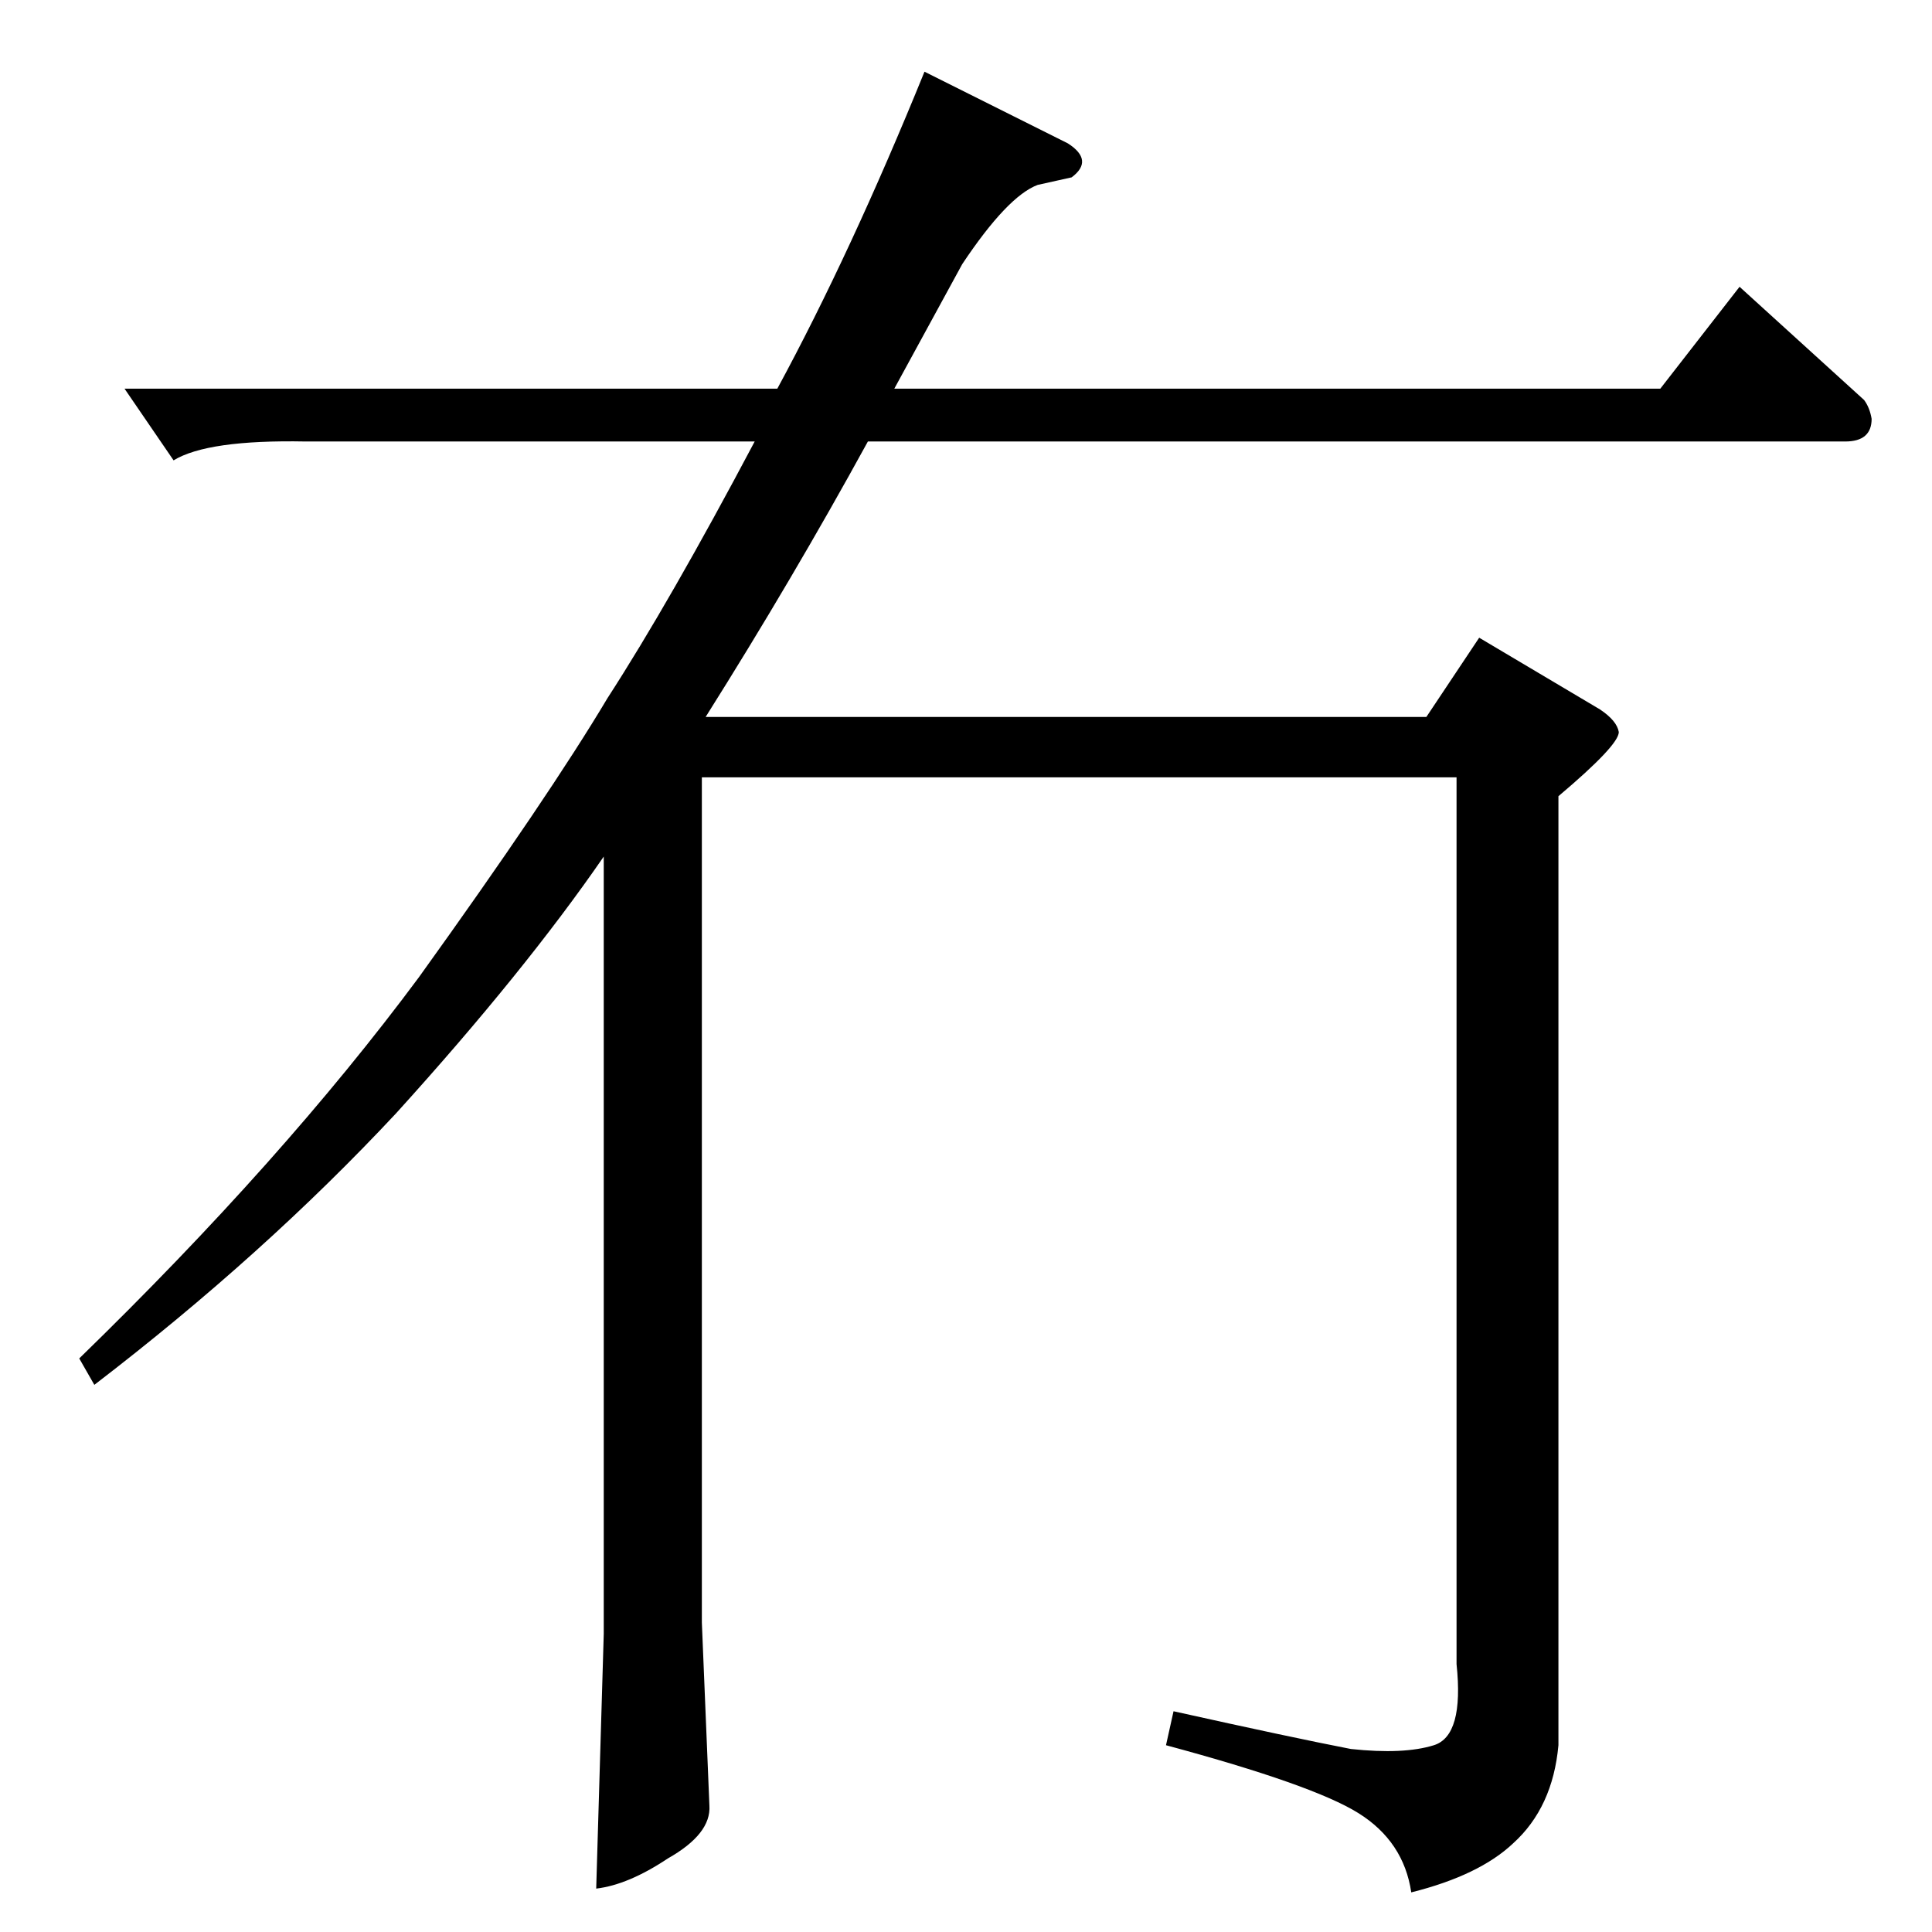 <?xml version="1.0" standalone="no"?>
<!DOCTYPE svg PUBLIC "-//W3C//DTD SVG 1.1//EN" "http://www.w3.org/Graphics/SVG/1.1/DTD/svg11.dtd" >
<svg xmlns="http://www.w3.org/2000/svg" xmlns:xlink="http://www.w3.org/1999/xlink" version="1.1" viewBox="0 -205 1024 1024">
  <g transform="matrix(1 0 0 -1 0 819)">
   <path fill="currentColor"
d="M66 818h346q39 72 78 168l76 -38q14 -9 2 -18l-18 -4q-16 -6 -40 -42l-36 -66h406l42 54l66 -60q3 -4 4 -10q0 -12 -14 -12h-518q-40 -73 -86 -146h382l28 42l64 -38q9 -6 10 -12q0 -7 -32 -34v-503q-3 -33 -24 -52q-18 -17 -54 -26q-4 27 -28 42t-102 36l4 18
q63 -14 94 -20q28 -3 44 2t12 43v470h-400v-448l4 -97q1 -15 -22 -28q-21 -14 -38 -16l4 135v412q-42 -61 -110 -136q-70 -75 -160 -144l-8 14q108 105 180 202q69 96 100 148q33 51 78 136h-238q-52 1 -70 -10l-26 38v0v0z" />
  </g>

</svg>
